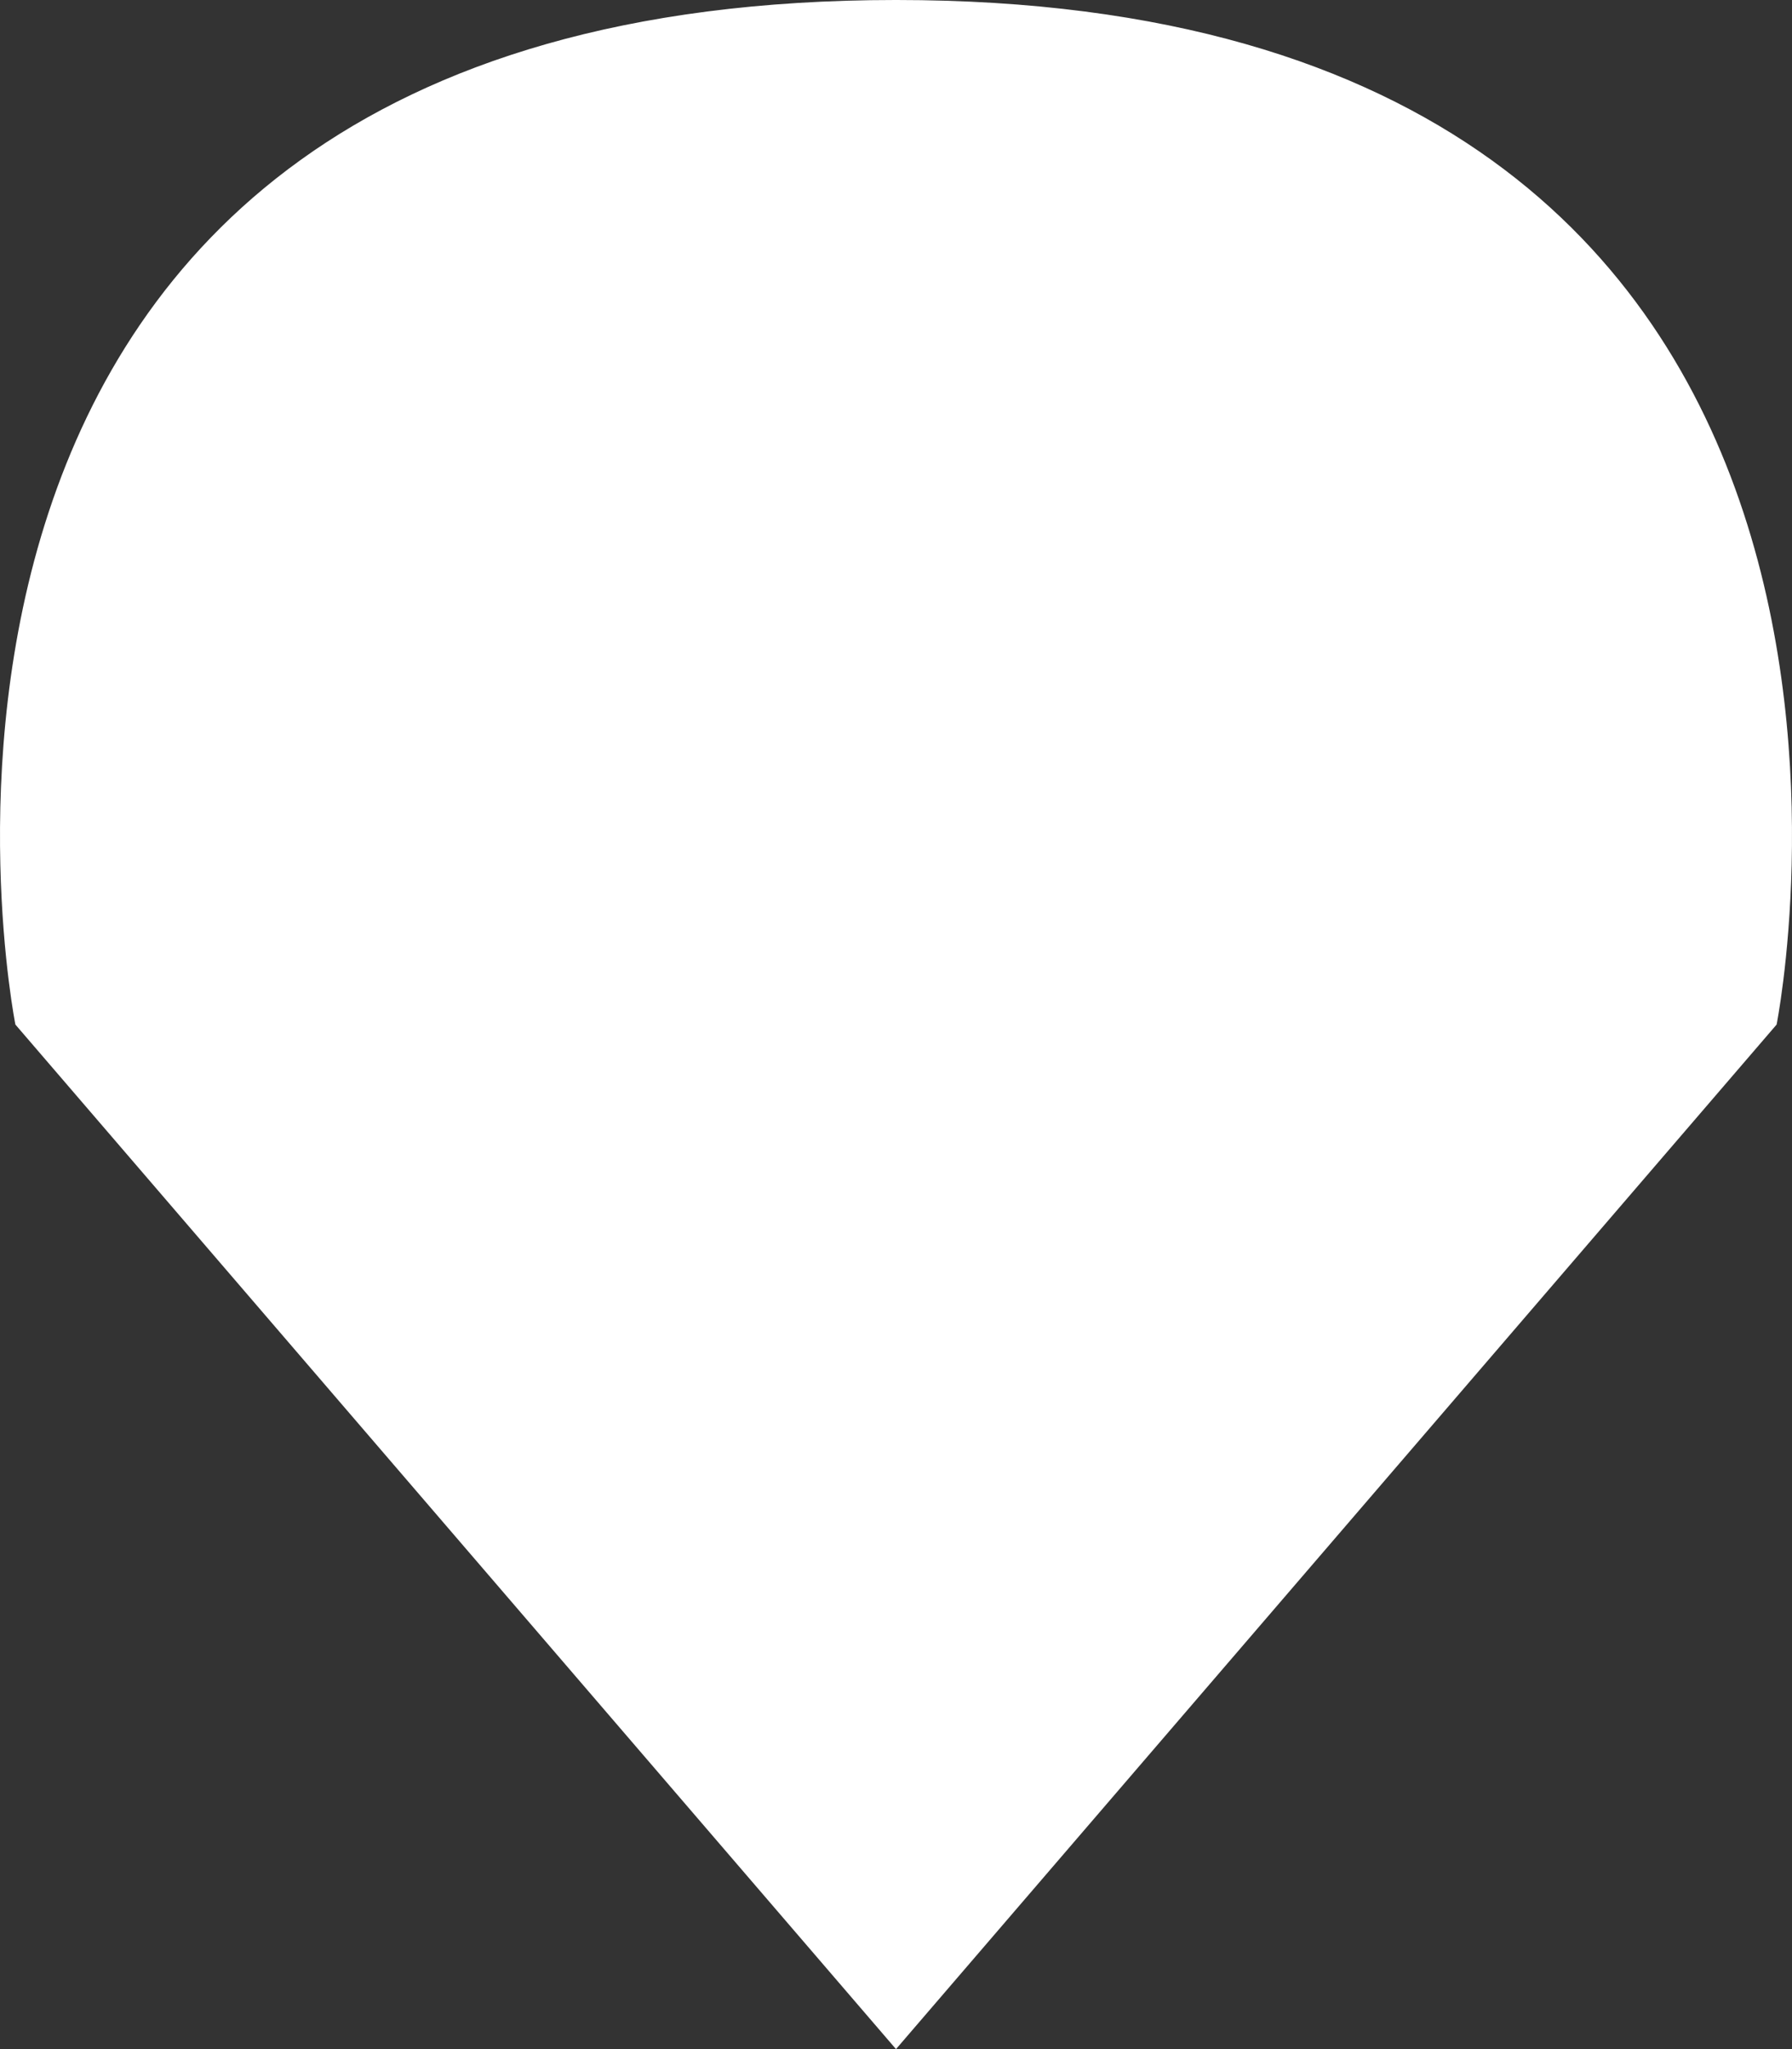 <svg xmlns="http://www.w3.org/2000/svg" width="259" height="296.003" viewBox="0 0 259 296.003">
  <rect x="0" y="0" width="259" height="296.003" fill="#333333" stroke="none"/>
  <g id="Rectangle_3" data-name="Rectangle 3" transform="translate(-1310 -423.999)" fill="#fff">
    <path d="M 1439.5 719.235 L 1312.69 571.775 C 1312.551 571.041 1311.846 567.178 1311.277 561.228 C 1310.695 555.138 1310.141 545.554 1310.805 534.48 C 1311.551 522.042 1313.651 510.297 1317.046 499.571 C 1321.286 486.177 1327.569 474.344 1335.722 464.399 C 1357.429 437.923 1392.344 424.499 1439.5 424.499 C 1486.658 424.499 1521.576 437.925 1543.282 464.405 C 1551.437 474.353 1557.721 486.191 1561.96 499.591 C 1565.354 510.32 1567.453 522.068 1568.197 534.51 C 1568.859 545.584 1568.303 555.166 1567.72 561.255 C 1567.152 567.193 1566.449 571.042 1566.31 571.775 L 1439.5 719.235 Z" stroke="none"/>
    <path d="M 1439.5 424.998 C 1392.505 424.998 1357.72 438.36 1336.113 464.711 C 1328.003 474.602 1321.75 486.375 1317.529 499.702 C 1314.145 510.385 1312.052 522.086 1311.306 534.48 C 1310.642 545.522 1311.193 555.08 1311.773 561.154 C 1312.312 566.806 1312.974 570.571 1313.157 571.551 L 1439.5 718.468 L 1565.844 571.55 C 1566.025 570.575 1566.683 566.838 1567.222 561.207 C 1567.804 555.136 1568.358 545.582 1567.698 534.54 C 1566.956 522.139 1564.865 510.432 1561.484 499.742 C 1557.264 486.403 1551.01 474.62 1542.896 464.722 C 1521.289 438.363 1486.501 424.998 1439.5 424.998 M 1439.5 423.998 C 1596.39 423.998 1566.776 572 1566.776 572 L 1439.5 720.001 L 1312.224 572 C 1312.224 572 1282.61 423.998 1439.5 423.998 Z" stroke="none" fill="#fff"/>
  </g>
</svg>
